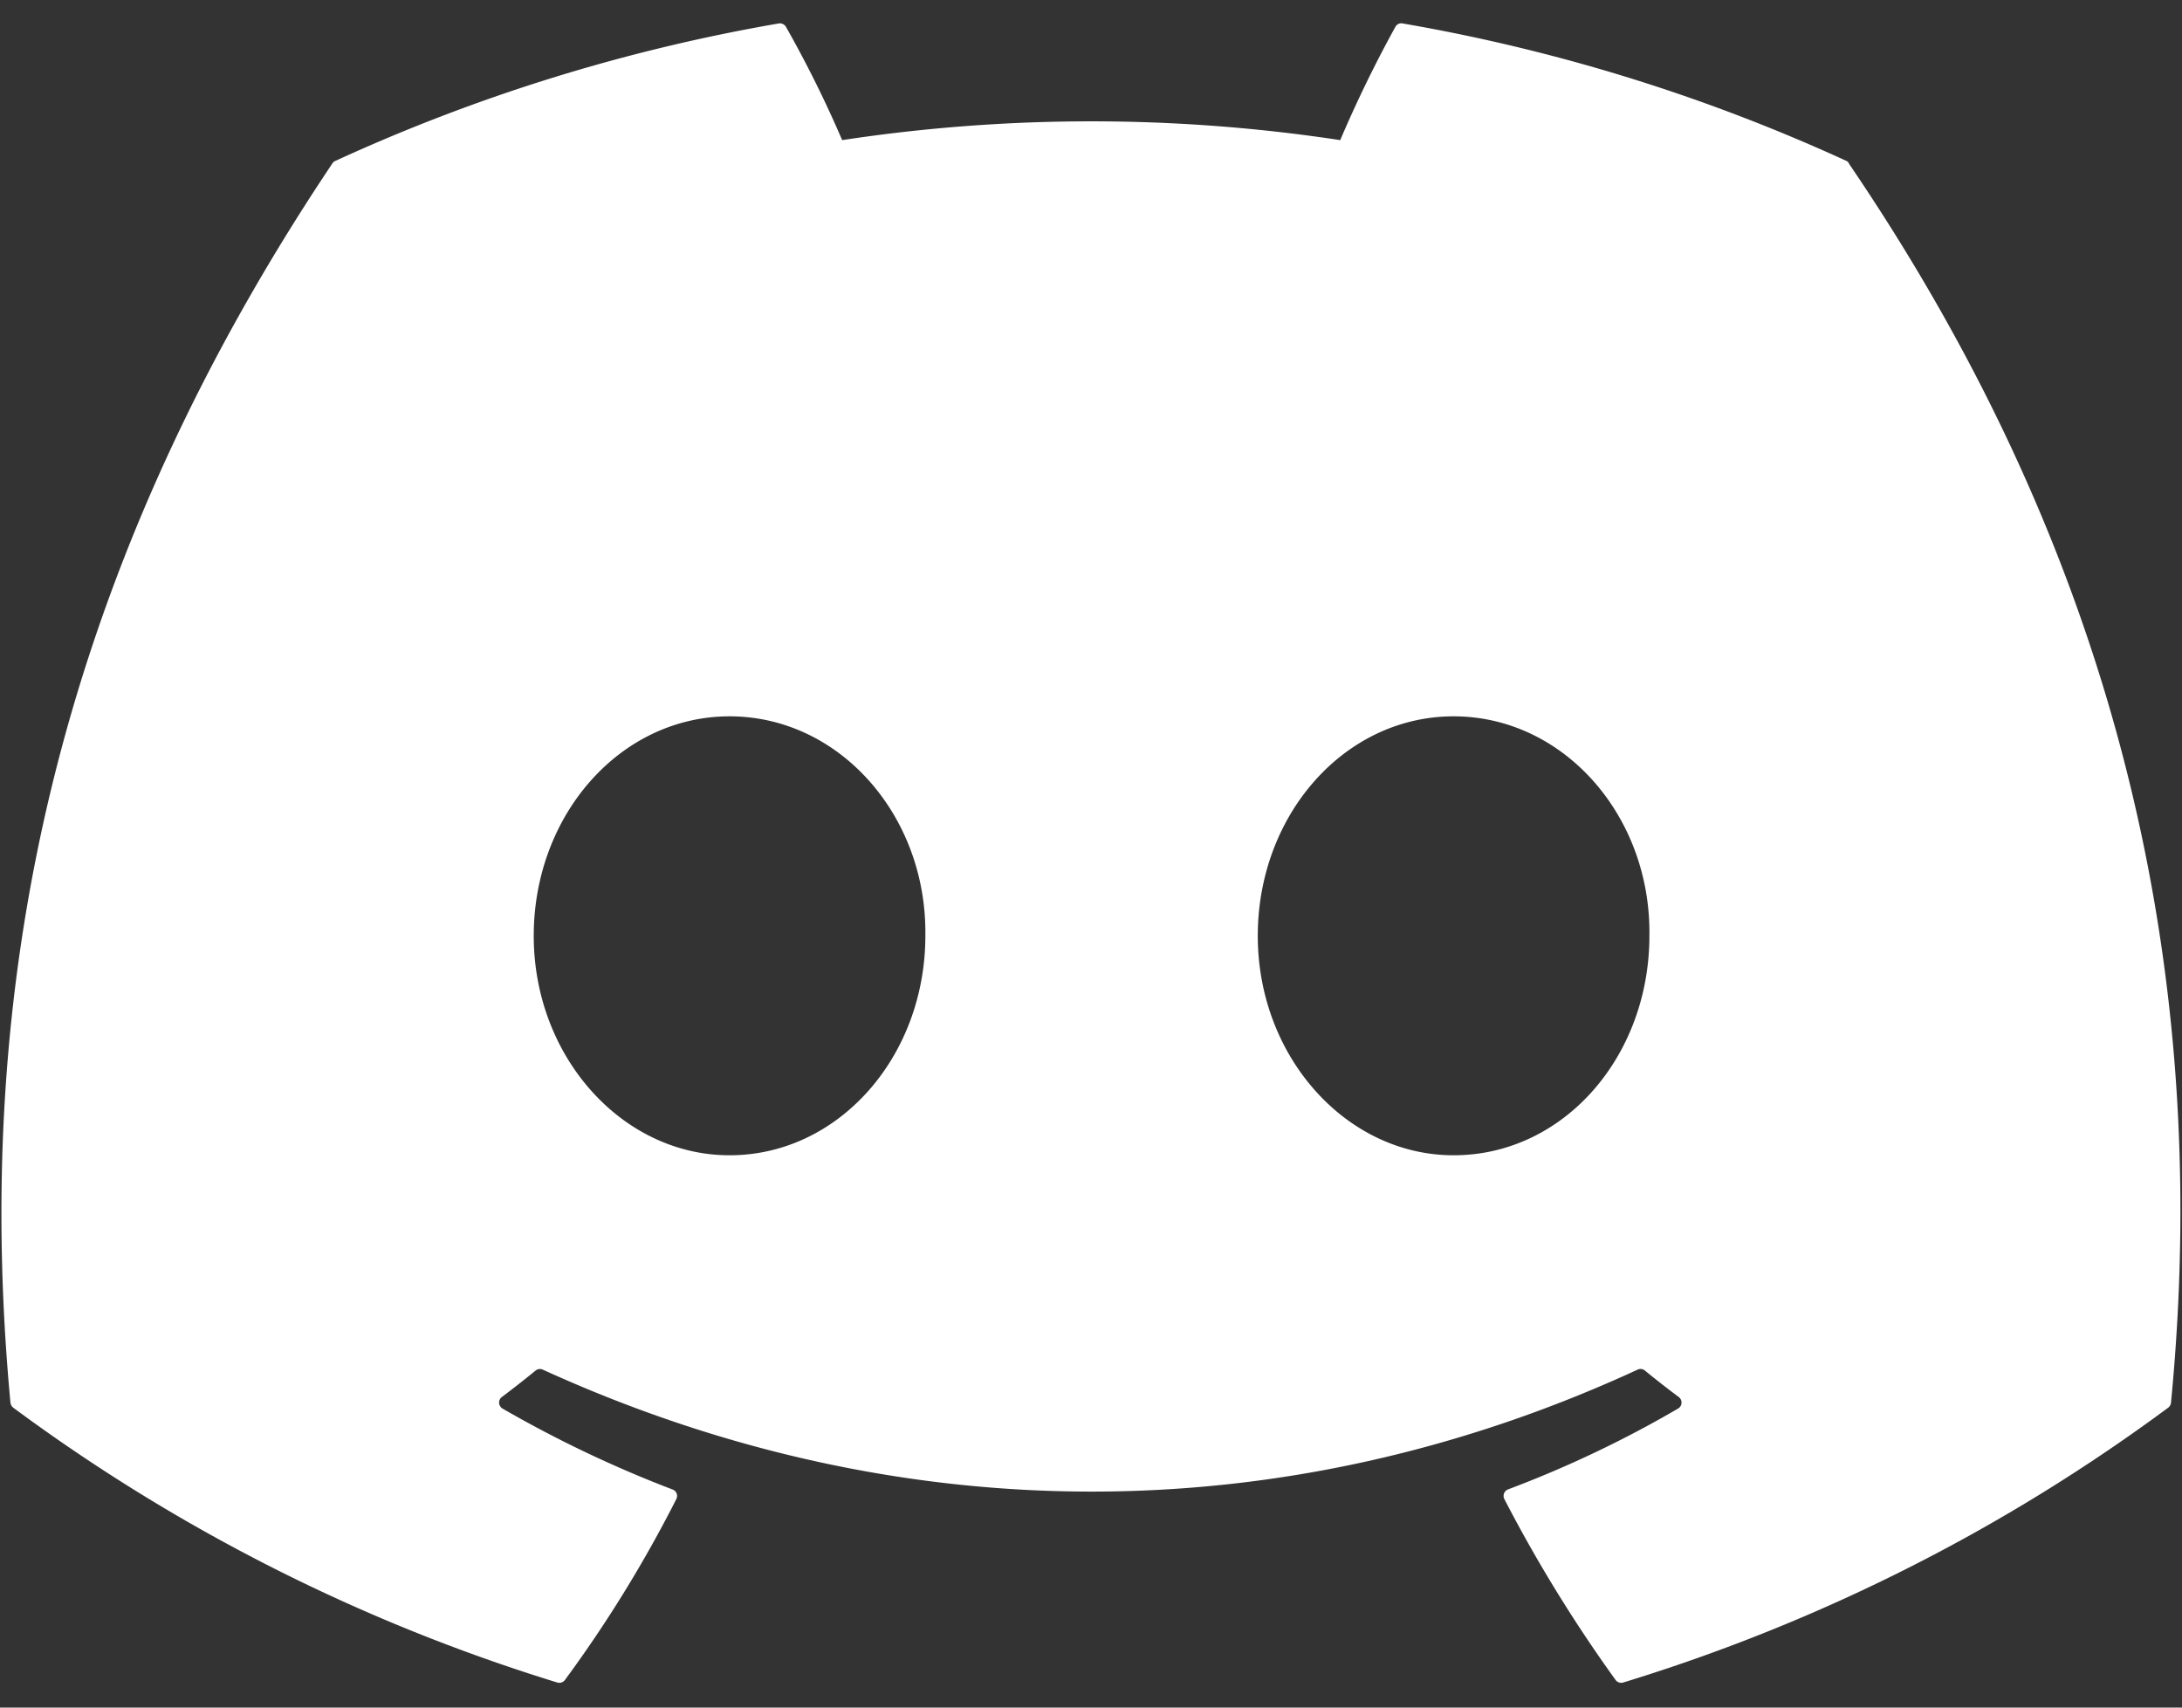 <svg width="23" height="18" fill="none" xmlns="http://www.w3.org/2000/svg"><rect width="100%" height="100%" fill="#333333" stroke="none"/><path d="M19.49 1.723a.059.059 0 00-.03-.028A18.952 18.952 0 0014.784.247a.07.07 0 00-.075.035c-.214.388-.408.787-.582 1.195a17.5 17.5 0 00-5.25 0A12.084 12.084 0 008.284.282.074.074 0 008.21.247a18.9 18.9 0 00-4.675 1.449.067.067 0 00-.031.026C.526 6.167-.29 10.502.11 14.785a.08.08 0 00.03.054 19.052 19.052 0 005.735 2.897.074.074 0 00.08-.027 13.56 13.56 0 001.174-1.907.072.072 0 00-.014-.085.072.072 0 00-.026-.016 12.547 12.547 0 01-1.792-.853.075.075 0 01-.036-.06.073.073 0 01.029-.062c.12-.09.24-.184.356-.279a.072.072 0 01.074-.01c3.759 1.715 7.829 1.715 11.543 0a.071.071 0 01.075.01c.115.094.236.189.357.279a.073.073 0 01-.007.122c-.572.334-1.172.619-1.792.852a.072.072 0 00-.042.042.074.074 0 00.003.06c.343.663.735 1.3 1.172 1.906a.073.073 0 00.08.028 18.99 18.99 0 005.745-2.897.074.074 0 00.03-.053c.48-4.95-.802-9.251-3.396-13.063zM7.69 12.178c-1.132 0-2.064-1.039-2.064-2.313 0-1.275.914-2.314 2.064-2.314 1.159 0 2.082 1.048 2.064 2.313 0 1.275-.914 2.314-2.064 2.314zm7.632 0c-1.132 0-2.064-1.039-2.064-2.313 0-1.275.914-2.314 2.064-2.314 1.159 0 2.082 1.048 2.064 2.313 0 1.275-.905 2.314-2.064 2.314z" fill="#fff"/></svg>
